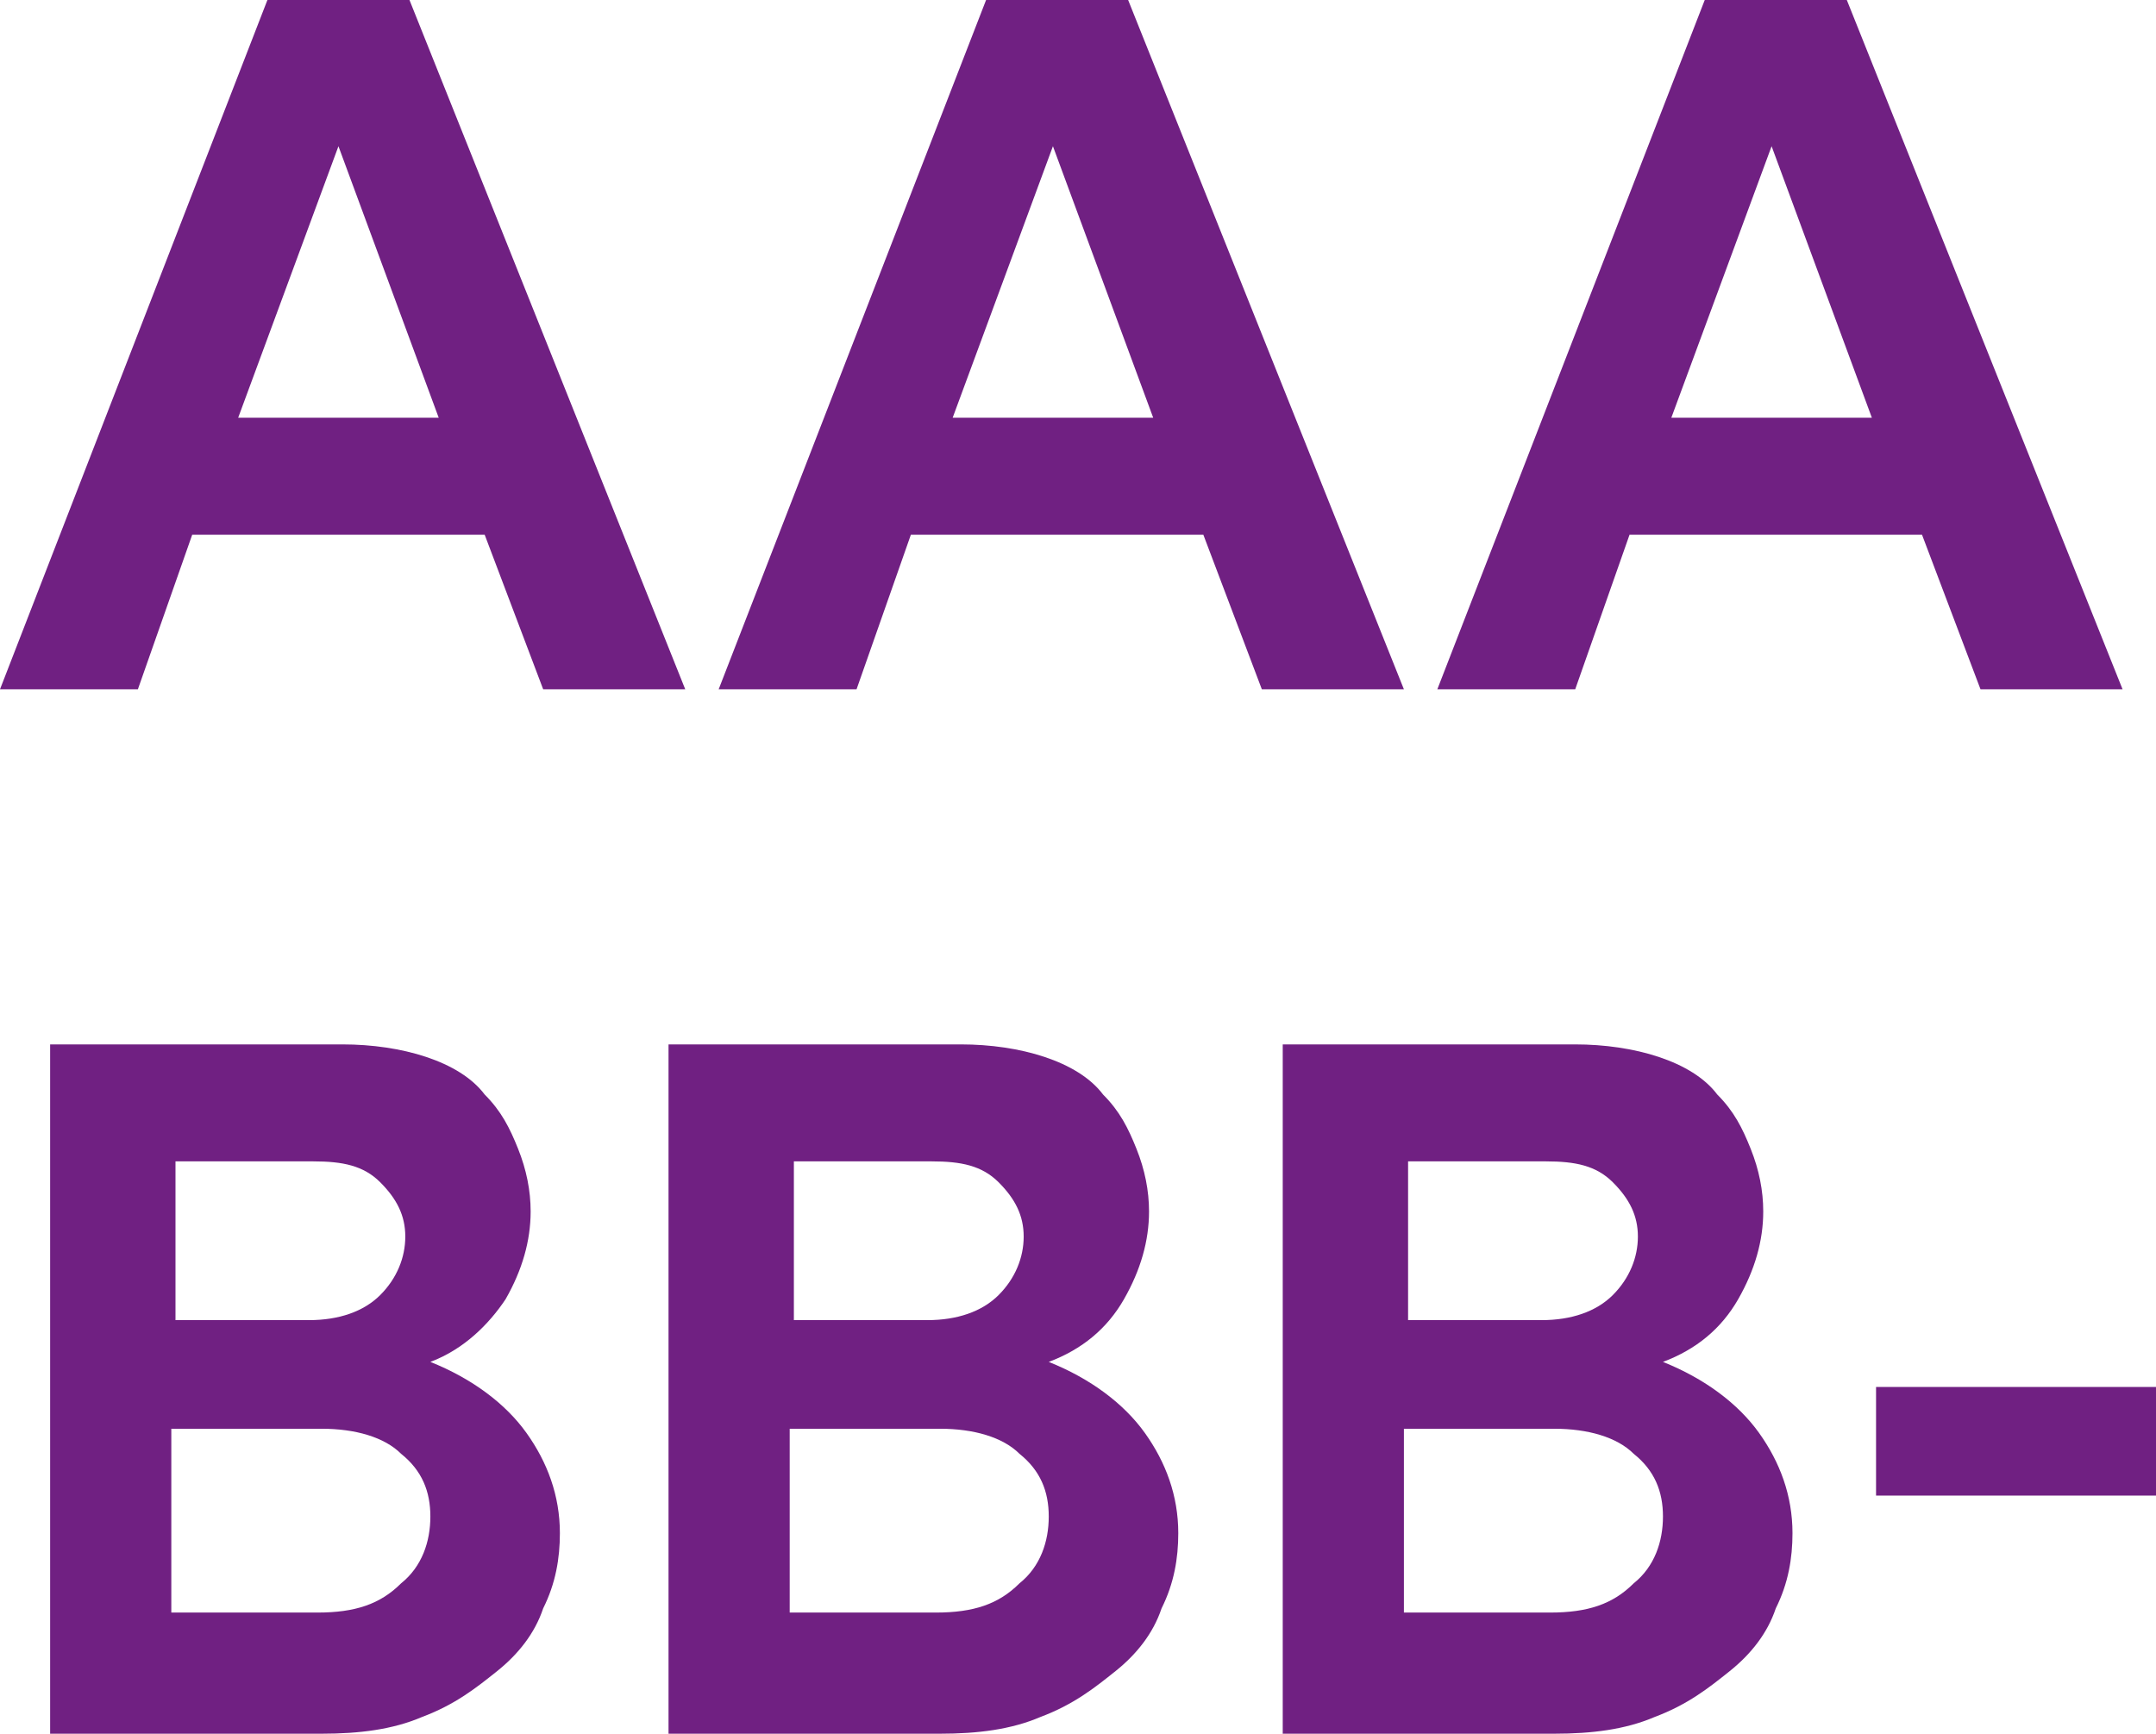 <?xml version="1.0" encoding="utf-8"?>
<!-- Generator: Adobe Illustrator 22.1.0, SVG Export Plug-In . SVG Version: 6.00 Build 0)  -->
<svg version="1.1" id="Ebene_1" xmlns="http://www.w3.org/2000/svg" xmlns:xlink="http://www.w3.org/1999/xlink" x="0px" y="0px"
	 viewBox="0 0 51.6 41.5" style="enable-background:new 0 0 51.6 41.5;" xml:space="preserve">
<style type="text/css">
	.st0{enable-background:new    ;}
	.st1{fill:#702082;}
</style>
<title>AAA BBB-</title>
<desc>Created with Sketch.</desc>
<g id="Landingpage_v2_final" transform="translate(-1097, -6348)">
	<g id="PARTNER" transform="translate(-86, 5885)">
		<g class="st0">
			<path class="st1" d="M1183,479.5l6.4-16.5h3.4l6.6,16.5h-3.4l-1.4-3.7h-7l-1.3,3.7H1183z M1188.7,473h4.8l-2.4-6.5L1188.7,473z"
				/>
			<path class="st1" d="M1200.2,479.5l6.4-16.5h3.4l6.6,16.5h-3.4l-1.4-3.7h-7l-1.3,3.7H1200.2z M1205.8,473h4.8l-2.4-6.5
				L1205.8,473z"/>
			<path class="st1" d="M1217.4,479.5l6.4-16.5h3.4l6.6,16.5h-3.4l-1.4-3.7h-7l-1.3,3.7H1217.4z M1223,473h4.8l-2.4-6.5L1223,473z"
				/>
		</g>
		<g class="st0">
			<path class="st1" d="M1184.2,504.5V488h7c0.7,0,1.4,0.1,2,0.3s1.1,0.5,1.4,0.9c0.4,0.4,0.6,0.8,0.8,1.3c0.2,0.5,0.3,1,0.3,1.5
				c0,0.7-0.2,1.4-0.6,2.1c-0.4,0.6-1,1.2-1.8,1.5c1,0.4,1.8,1,2.3,1.7c0.5,0.7,0.8,1.5,0.8,2.4c0,0.6-0.1,1.2-0.4,1.8
				c-0.2,0.6-0.6,1.1-1.1,1.5c-0.5,0.4-1,0.8-1.8,1.1c-0.7,0.3-1.5,0.4-2.4,0.4H1184.2z M1187.2,494.6h3.2c0.7,0,1.3-0.2,1.7-0.6
				c0.4-0.4,0.6-0.9,0.6-1.4c0-0.5-0.2-0.9-0.6-1.3c-0.4-0.4-0.9-0.5-1.6-0.5h-3.3V494.6z M1187.2,501.6h3.4c0.9,0,1.5-0.2,2-0.7
				c0.5-0.4,0.7-1,0.7-1.6s-0.2-1.1-0.7-1.5c-0.4-0.4-1.1-0.6-1.9-0.6h-3.6V501.6z"/>
			<path class="st1" d="M1199,504.5V488h7c0.7,0,1.4,0.1,2,0.3s1.1,0.5,1.4,0.9c0.4,0.4,0.6,0.8,0.8,1.3c0.2,0.5,0.3,1,0.3,1.5
				c0,0.7-0.2,1.4-0.6,2.1s-1,1.2-1.8,1.5c1,0.4,1.8,1,2.3,1.7c0.5,0.7,0.8,1.5,0.8,2.4c0,0.6-0.1,1.2-0.4,1.8
				c-0.2,0.6-0.6,1.1-1.1,1.5c-0.5,0.4-1,0.8-1.8,1.1c-0.7,0.3-1.5,0.4-2.4,0.4H1199z M1202,494.6h3.2c0.7,0,1.3-0.2,1.7-0.6
				c0.4-0.4,0.6-0.9,0.6-1.4c0-0.5-0.2-0.9-0.6-1.3c-0.4-0.4-0.9-0.5-1.6-0.5h-3.3V494.6z M1202,501.6h3.4c0.9,0,1.5-0.2,2-0.7
				c0.5-0.4,0.7-1,0.7-1.6s-0.2-1.1-0.7-1.5c-0.4-0.4-1.1-0.6-1.9-0.6h-3.6V501.6z"/>
			<path class="st1" d="M1213.7,504.5V488h7c0.7,0,1.4,0.1,2,0.3s1.1,0.5,1.4,0.9c0.4,0.4,0.6,0.8,0.8,1.3c0.2,0.5,0.3,1,0.3,1.5
				c0,0.7-0.2,1.4-0.6,2.1s-1,1.2-1.8,1.5c1,0.4,1.8,1,2.3,1.7c0.5,0.7,0.8,1.5,0.8,2.4c0,0.6-0.1,1.2-0.4,1.8
				c-0.2,0.6-0.6,1.1-1.1,1.5c-0.5,0.4-1,0.8-1.8,1.1c-0.7,0.3-1.5,0.4-2.4,0.4H1213.7z M1216.7,494.6h3.2c0.7,0,1.3-0.2,1.7-0.6
				c0.4-0.4,0.6-0.9,0.6-1.4c0-0.5-0.2-0.9-0.6-1.3c-0.4-0.4-0.9-0.5-1.6-0.5h-3.3V494.6z M1216.7,501.6h3.4c0.9,0,1.5-0.2,2-0.7
				c0.5-0.4,0.7-1,0.7-1.6s-0.2-1.1-0.7-1.5c-0.4-0.4-1.1-0.6-1.9-0.6h-3.6V501.6z"/>
			<path class="st1" d="M1227.9,496.2h6.8v2.6h-6.8V496.2z"/>
		</g>
	</g>
</g>
</svg>
